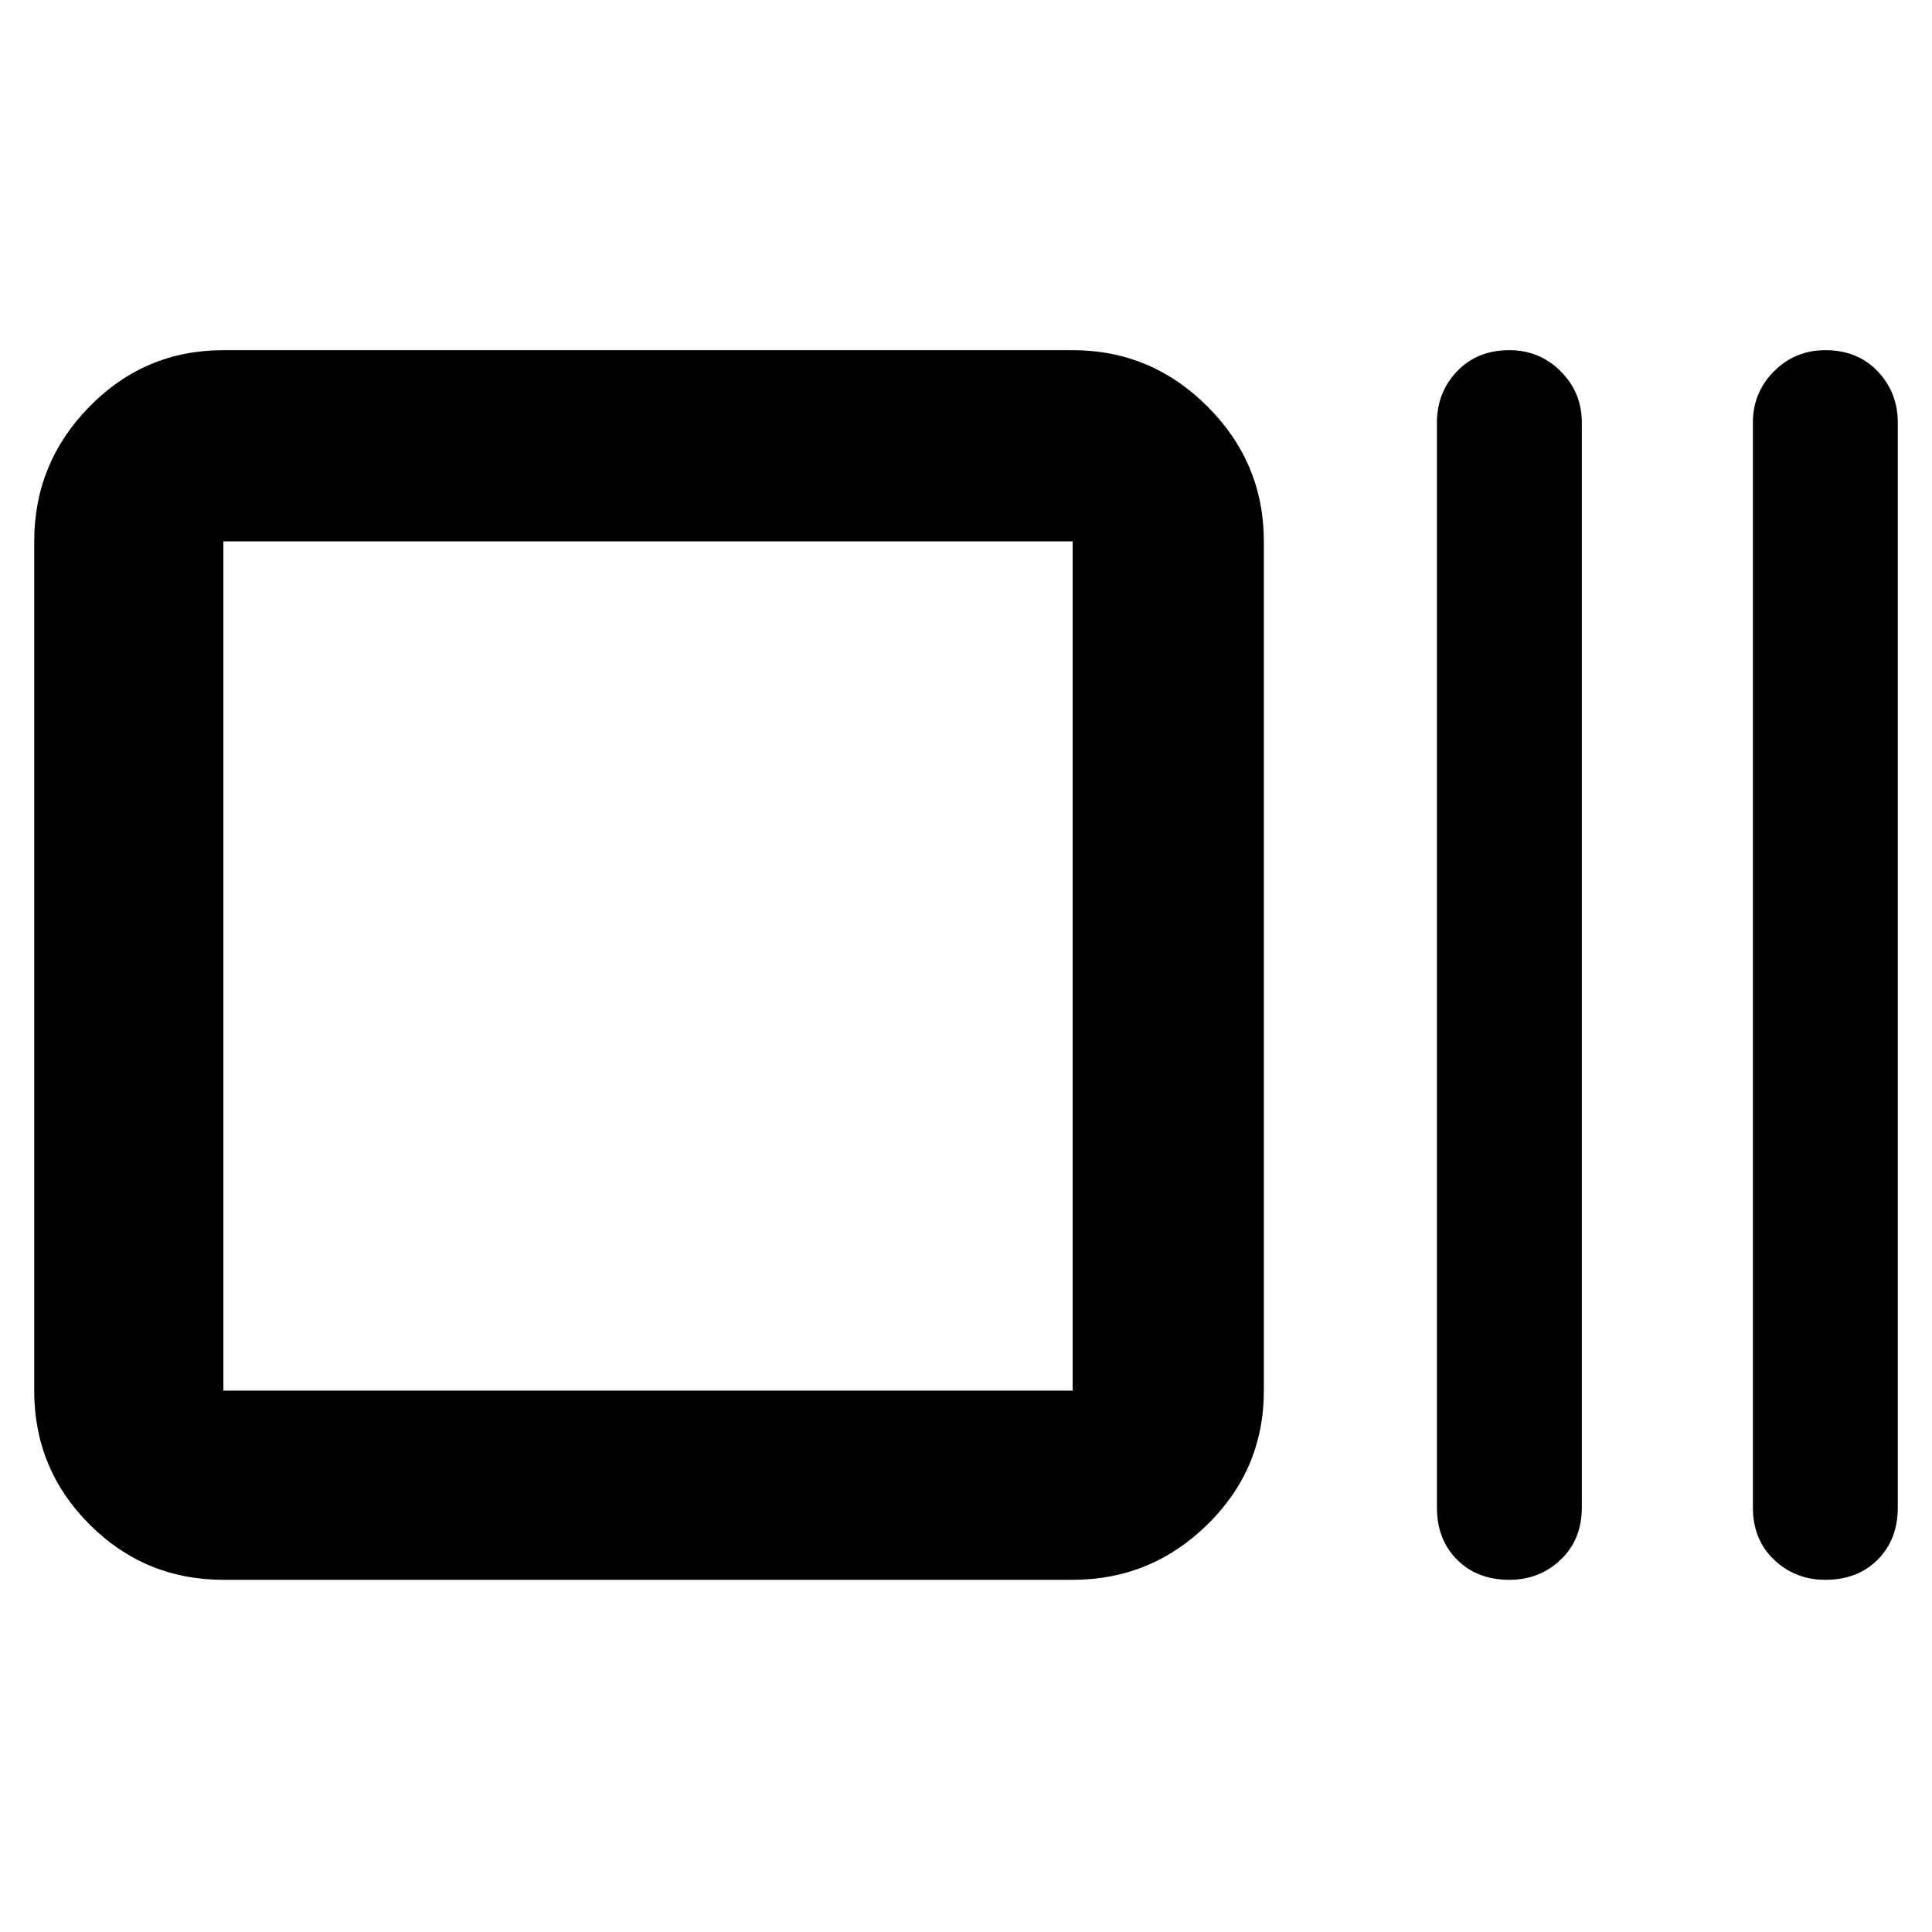 <svg xmlns="http://www.w3.org/2000/svg" width="48" height="48" viewBox="0 0 48 48"><path d="M5.55 39.25q-1.95 0-3.325-1.375Q.85 36.5.85 34.55v-21.1q0-1.95 1.375-3.35Q3.6 8.7 5.55 8.7h21.1q1.95 0 3.35 1.4 1.4 1.4 1.4 3.35v21.1q0 1.95-1.4 3.325-1.4 1.375-3.35 1.375Zm0-4.7h21.1v-21.1H5.55v21.1Zm31.95 4.7q-.8 0-1.3-.5t-.5-1.3V10.5q0-.75.5-1.275.5-.525 1.3-.525.75 0 1.275.525.525.525.525 1.275v26.95q0 .8-.525 1.3t-1.275.5Zm7.85 0q-.75 0-1.275-.5-.525-.5-.525-1.3V10.5q0-.75.525-1.275Q44.6 8.7 45.35 8.7q.8 0 1.3.525t.5 1.275v26.95q0 .8-.5 1.3t-1.3.5Zm-39.8-4.7v-21.1 21.1Z"/></svg>